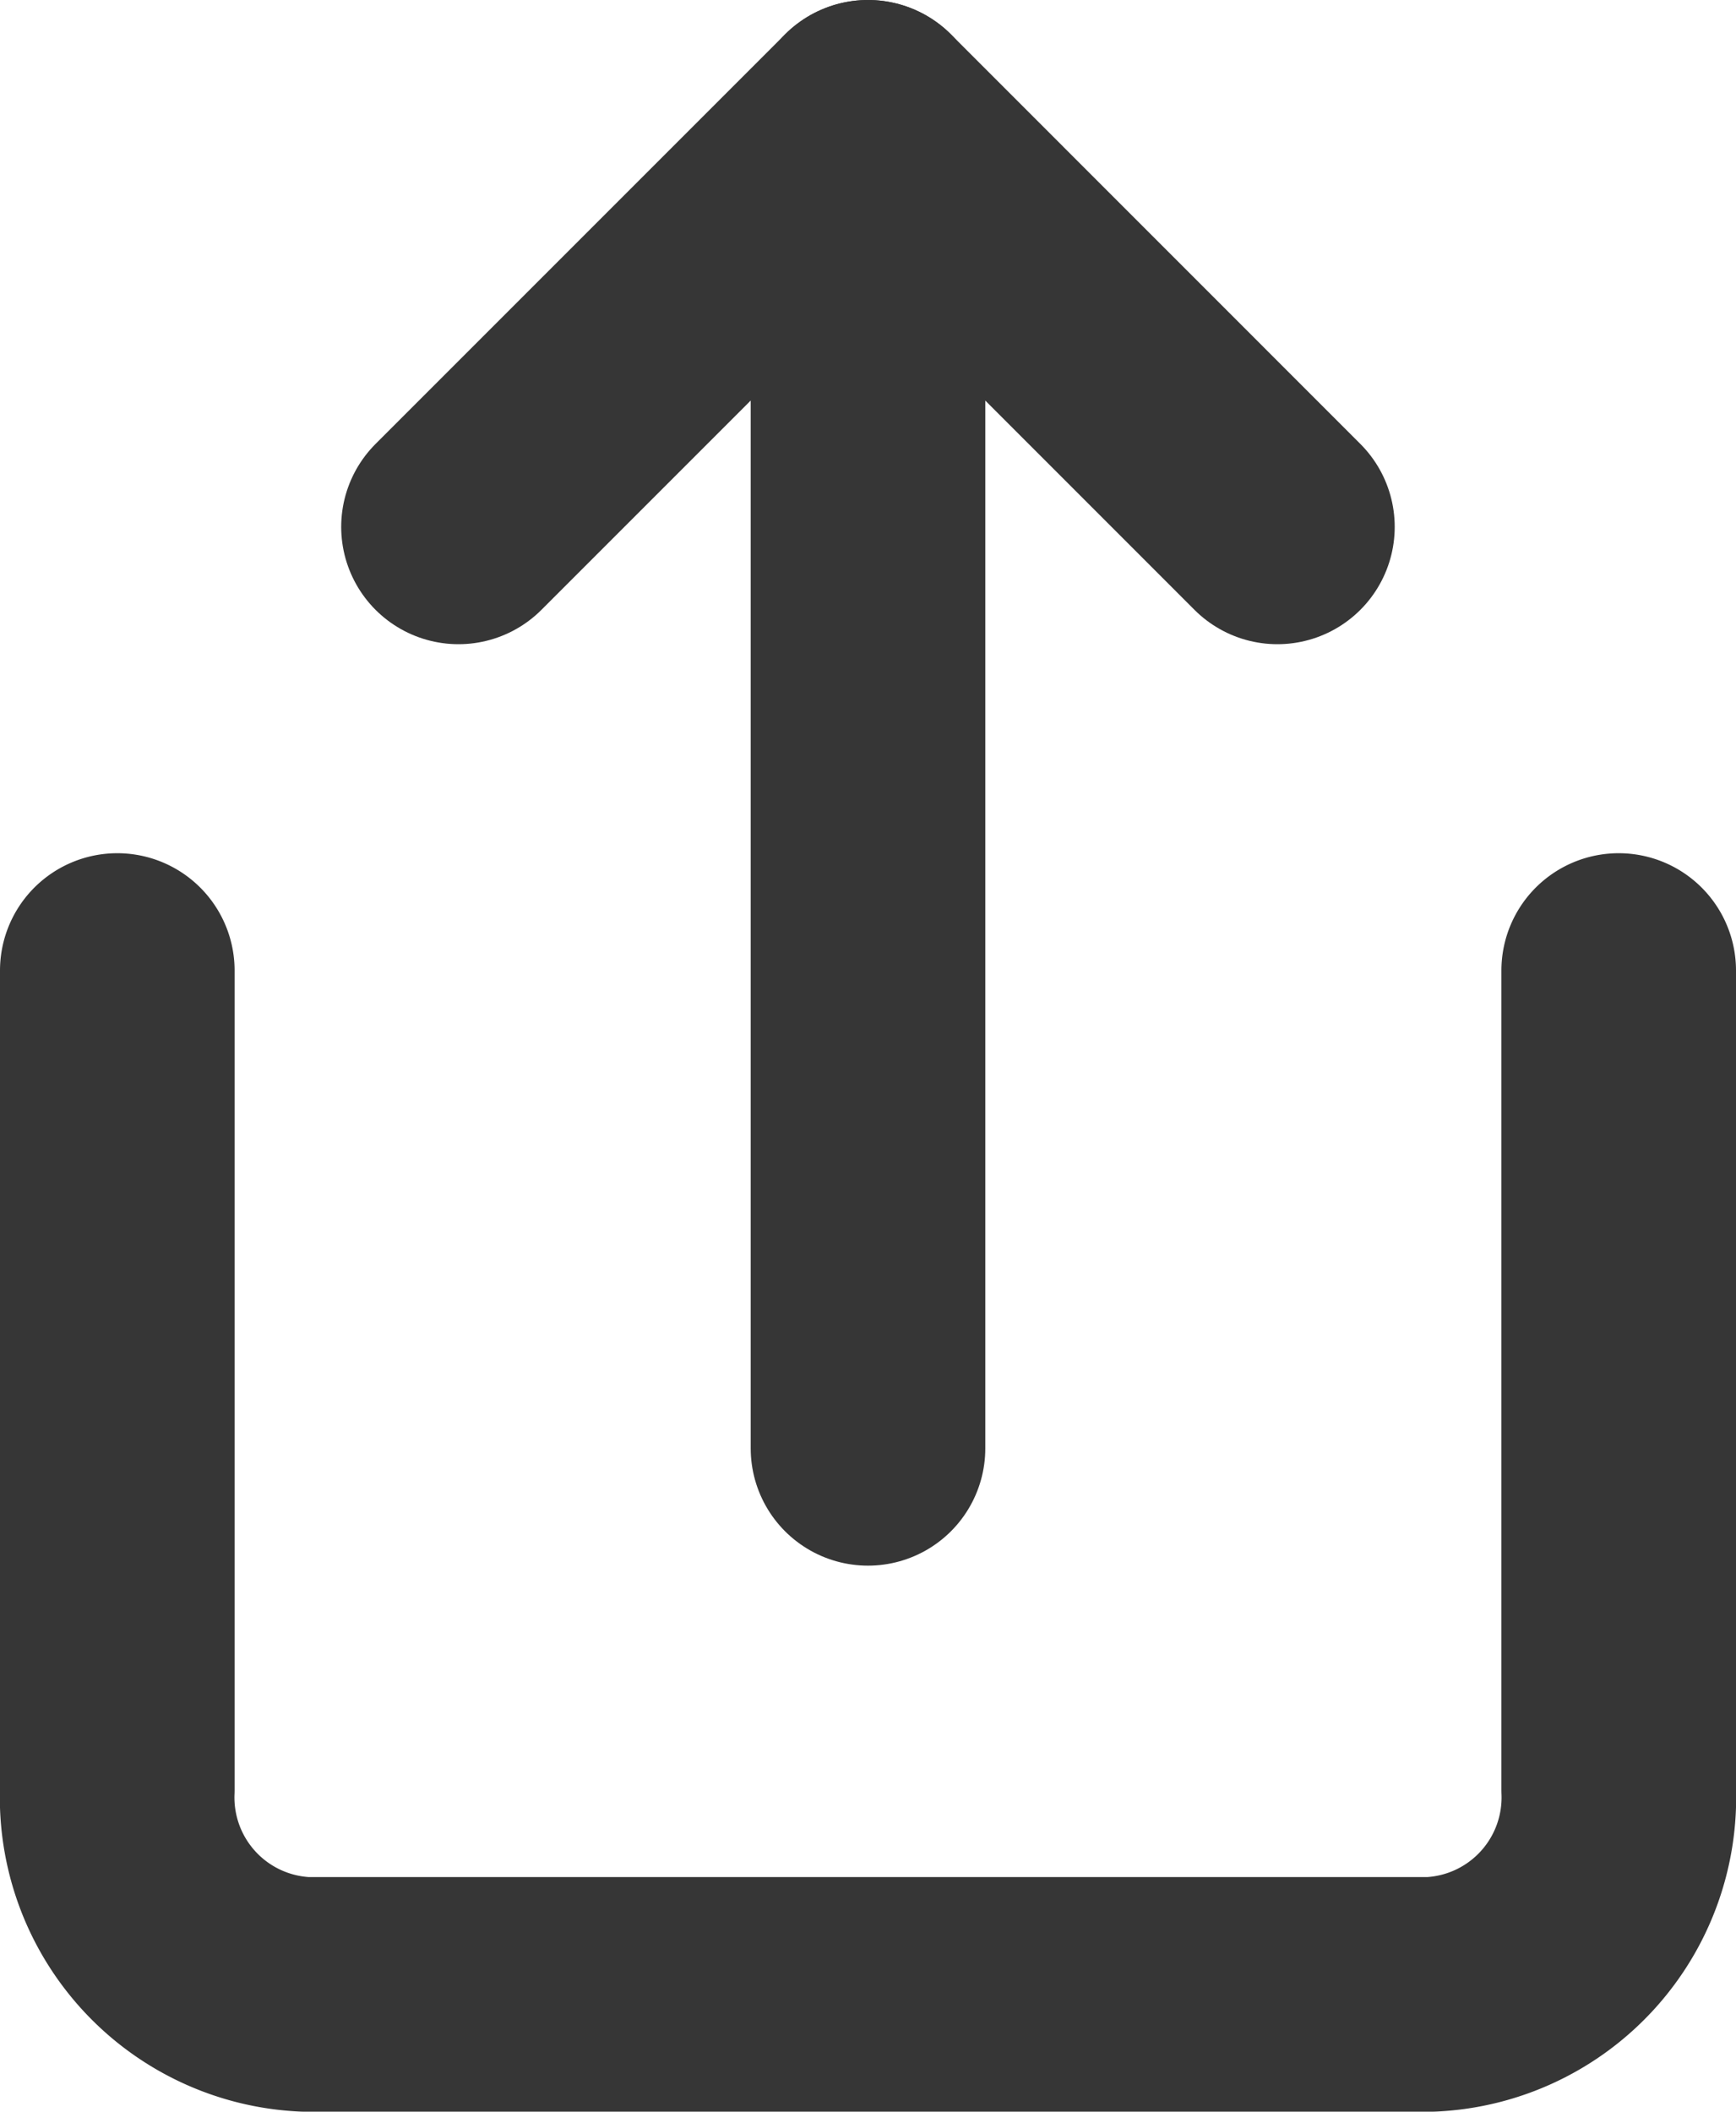<svg xmlns="http://www.w3.org/2000/svg" width="18.5" height="22.5" viewBox="0 0 18.5 22.5">
  <g id="Icon_feather-share" data-name="Icon feather-share" transform="translate(-4.75 -1.75)">
    <path id="Path_3" data-name="Path 3" d="M6,18v8.727a2.1,2.1,0,0,0,2,2.182H20a2.1,2.1,0,0,0,2-2.182V18" transform="translate(0 -5.909)" fill="none" stroke="#363636" stroke-linecap="round" stroke-linejoin="round" stroke-width="2.5"/>
    <path id="Path_4" data-name="Path 4" d="M20.727,7.364,16.364,3,12,7.364" transform="translate(-2.364)" fill="none" stroke="#363636" stroke-linecap="round" stroke-linejoin="round" stroke-width="2.5"/>
    <path id="Path_5" data-name="Path 5" d="M18,3V17.182" transform="translate(-4)" fill="none" stroke="#363636" stroke-linecap="round" stroke-linejoin="round" stroke-width="2.5"/>
  </g>
</svg>
